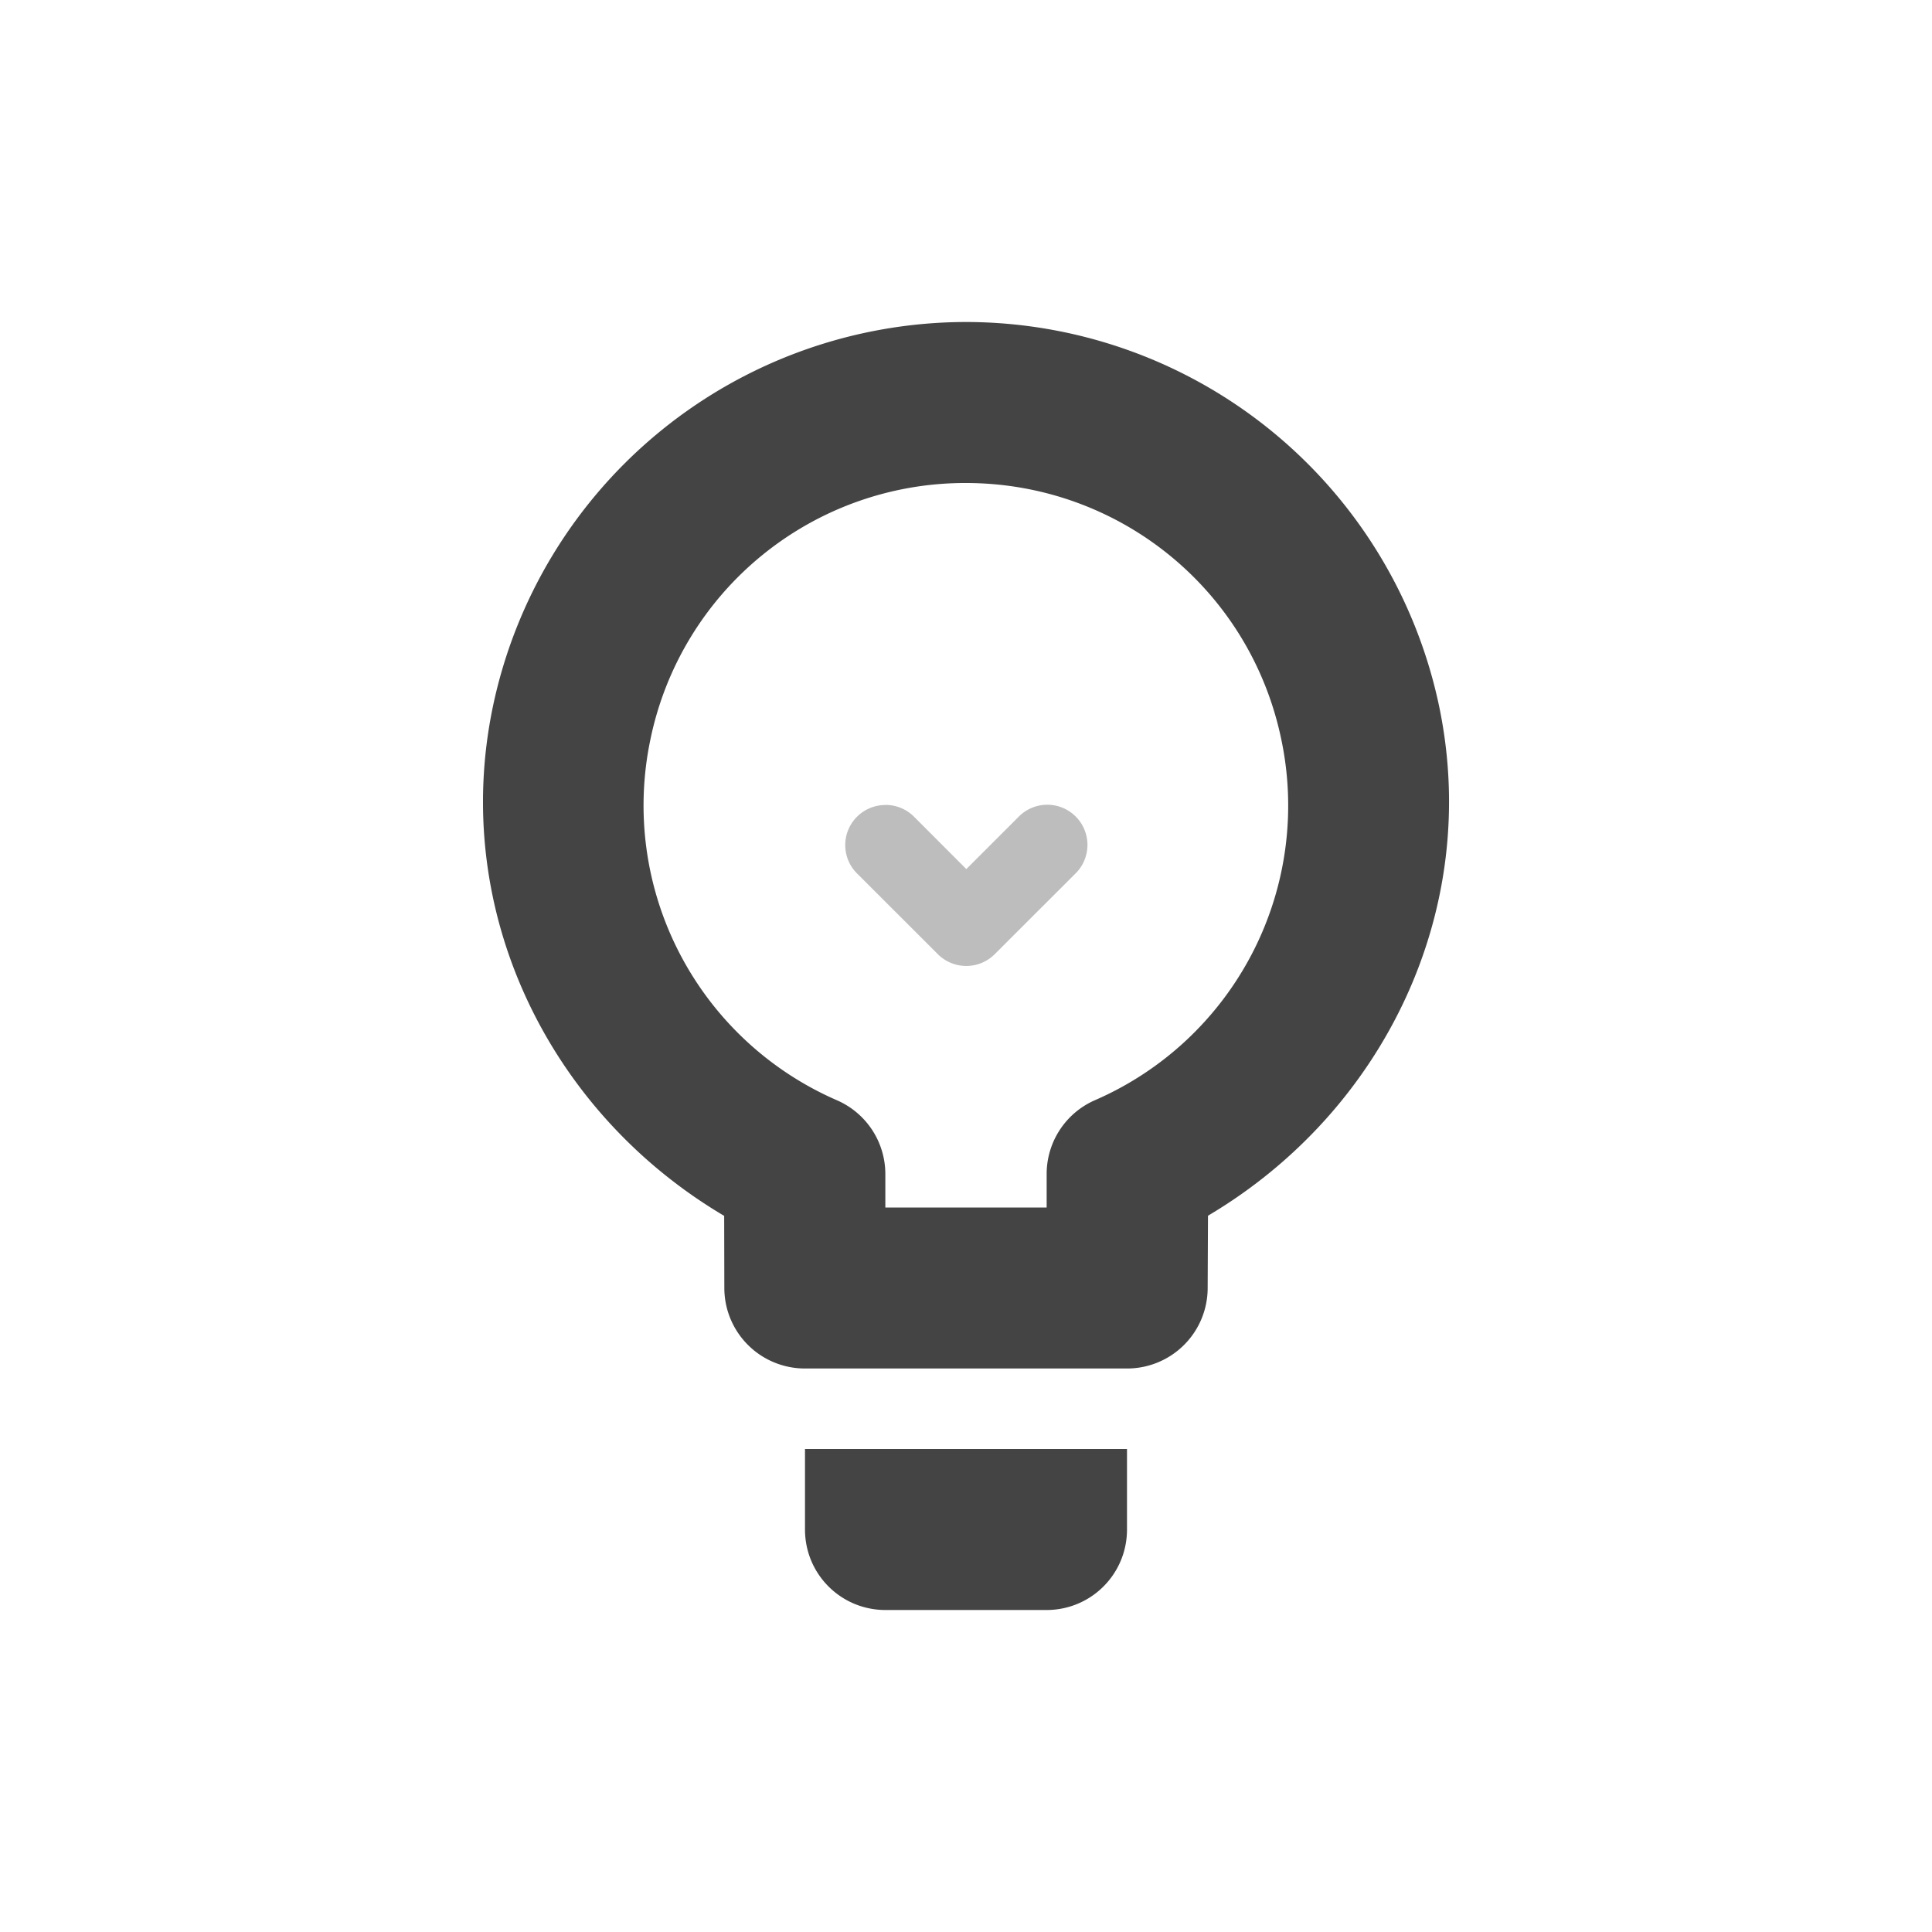 <svg xmlns="http://www.w3.org/2000/svg" width="24" height="24" version="1.1">
 <defs>
  <style id="current-color-scheme" type="text/css">
   .ColorScheme-Text { color:#444444; } .ColorScheme-Highlight { color:#4285f4; } .ColorScheme-NeutralText { color:#ff9800; } .ColorScheme-PositiveText { color:#4caf50; } .ColorScheme-NegativeText { color:#f44336; }
  </style>
 </defs>
 <path style="fill:currentColor" class="ColorScheme-Text" d="M 11.996,4 A 6.013,6.01 0 0 0 6.123,8.777 C 5.594,11.311 6.812,13.813 8.996,15.104 l 0.002,0.898 A 1.001,1 0 0 0 10,17 h 4.002 a 1.001,1 0 0 0 1,-0.998 l 0.004,-0.9 c 2.184,-1.293 3.401,-3.797 2.871,-6.33 A 6.012,6.009 0 0 0 11.998,4 Z m 0,2 c 1.901,0 3.532,1.322 3.92,3.182 a 3.992,3.99 0 0 1 -2.312,4.484 1.001,1 0 0 0 -0.602,0.914 V 15 H 10.998 V 14.582 A 1.001,1 0 0 0 10.397,13.668 3.995,3.993 0 0 1 8.08,9.184 3.992,3.99 0 0 1 11.996,6 Z m -1.996,12 v 1 c 0,0.554 0.446,1 1,1 h 2 c 0.554,0 1,-0.446 1,-1 v -1 z"/>
 <path opacity=".35" style="fill:currentColor" class="ColorScheme-Text" d="m 11,10 a 0.499,0.498 0 0 0 -0.347,0.857 l 0.998,0.997 a 0.499,0.498 0 0 0 0.705,0 l 0.998,-0.997 a 0.499,0.499 0 1 0 -0.705,-0.706 l -0.645,0.645 -0.644,-0.645 a 0.499,0.498 0 0 0 -0.359,-0.152 z"/>
</svg>
